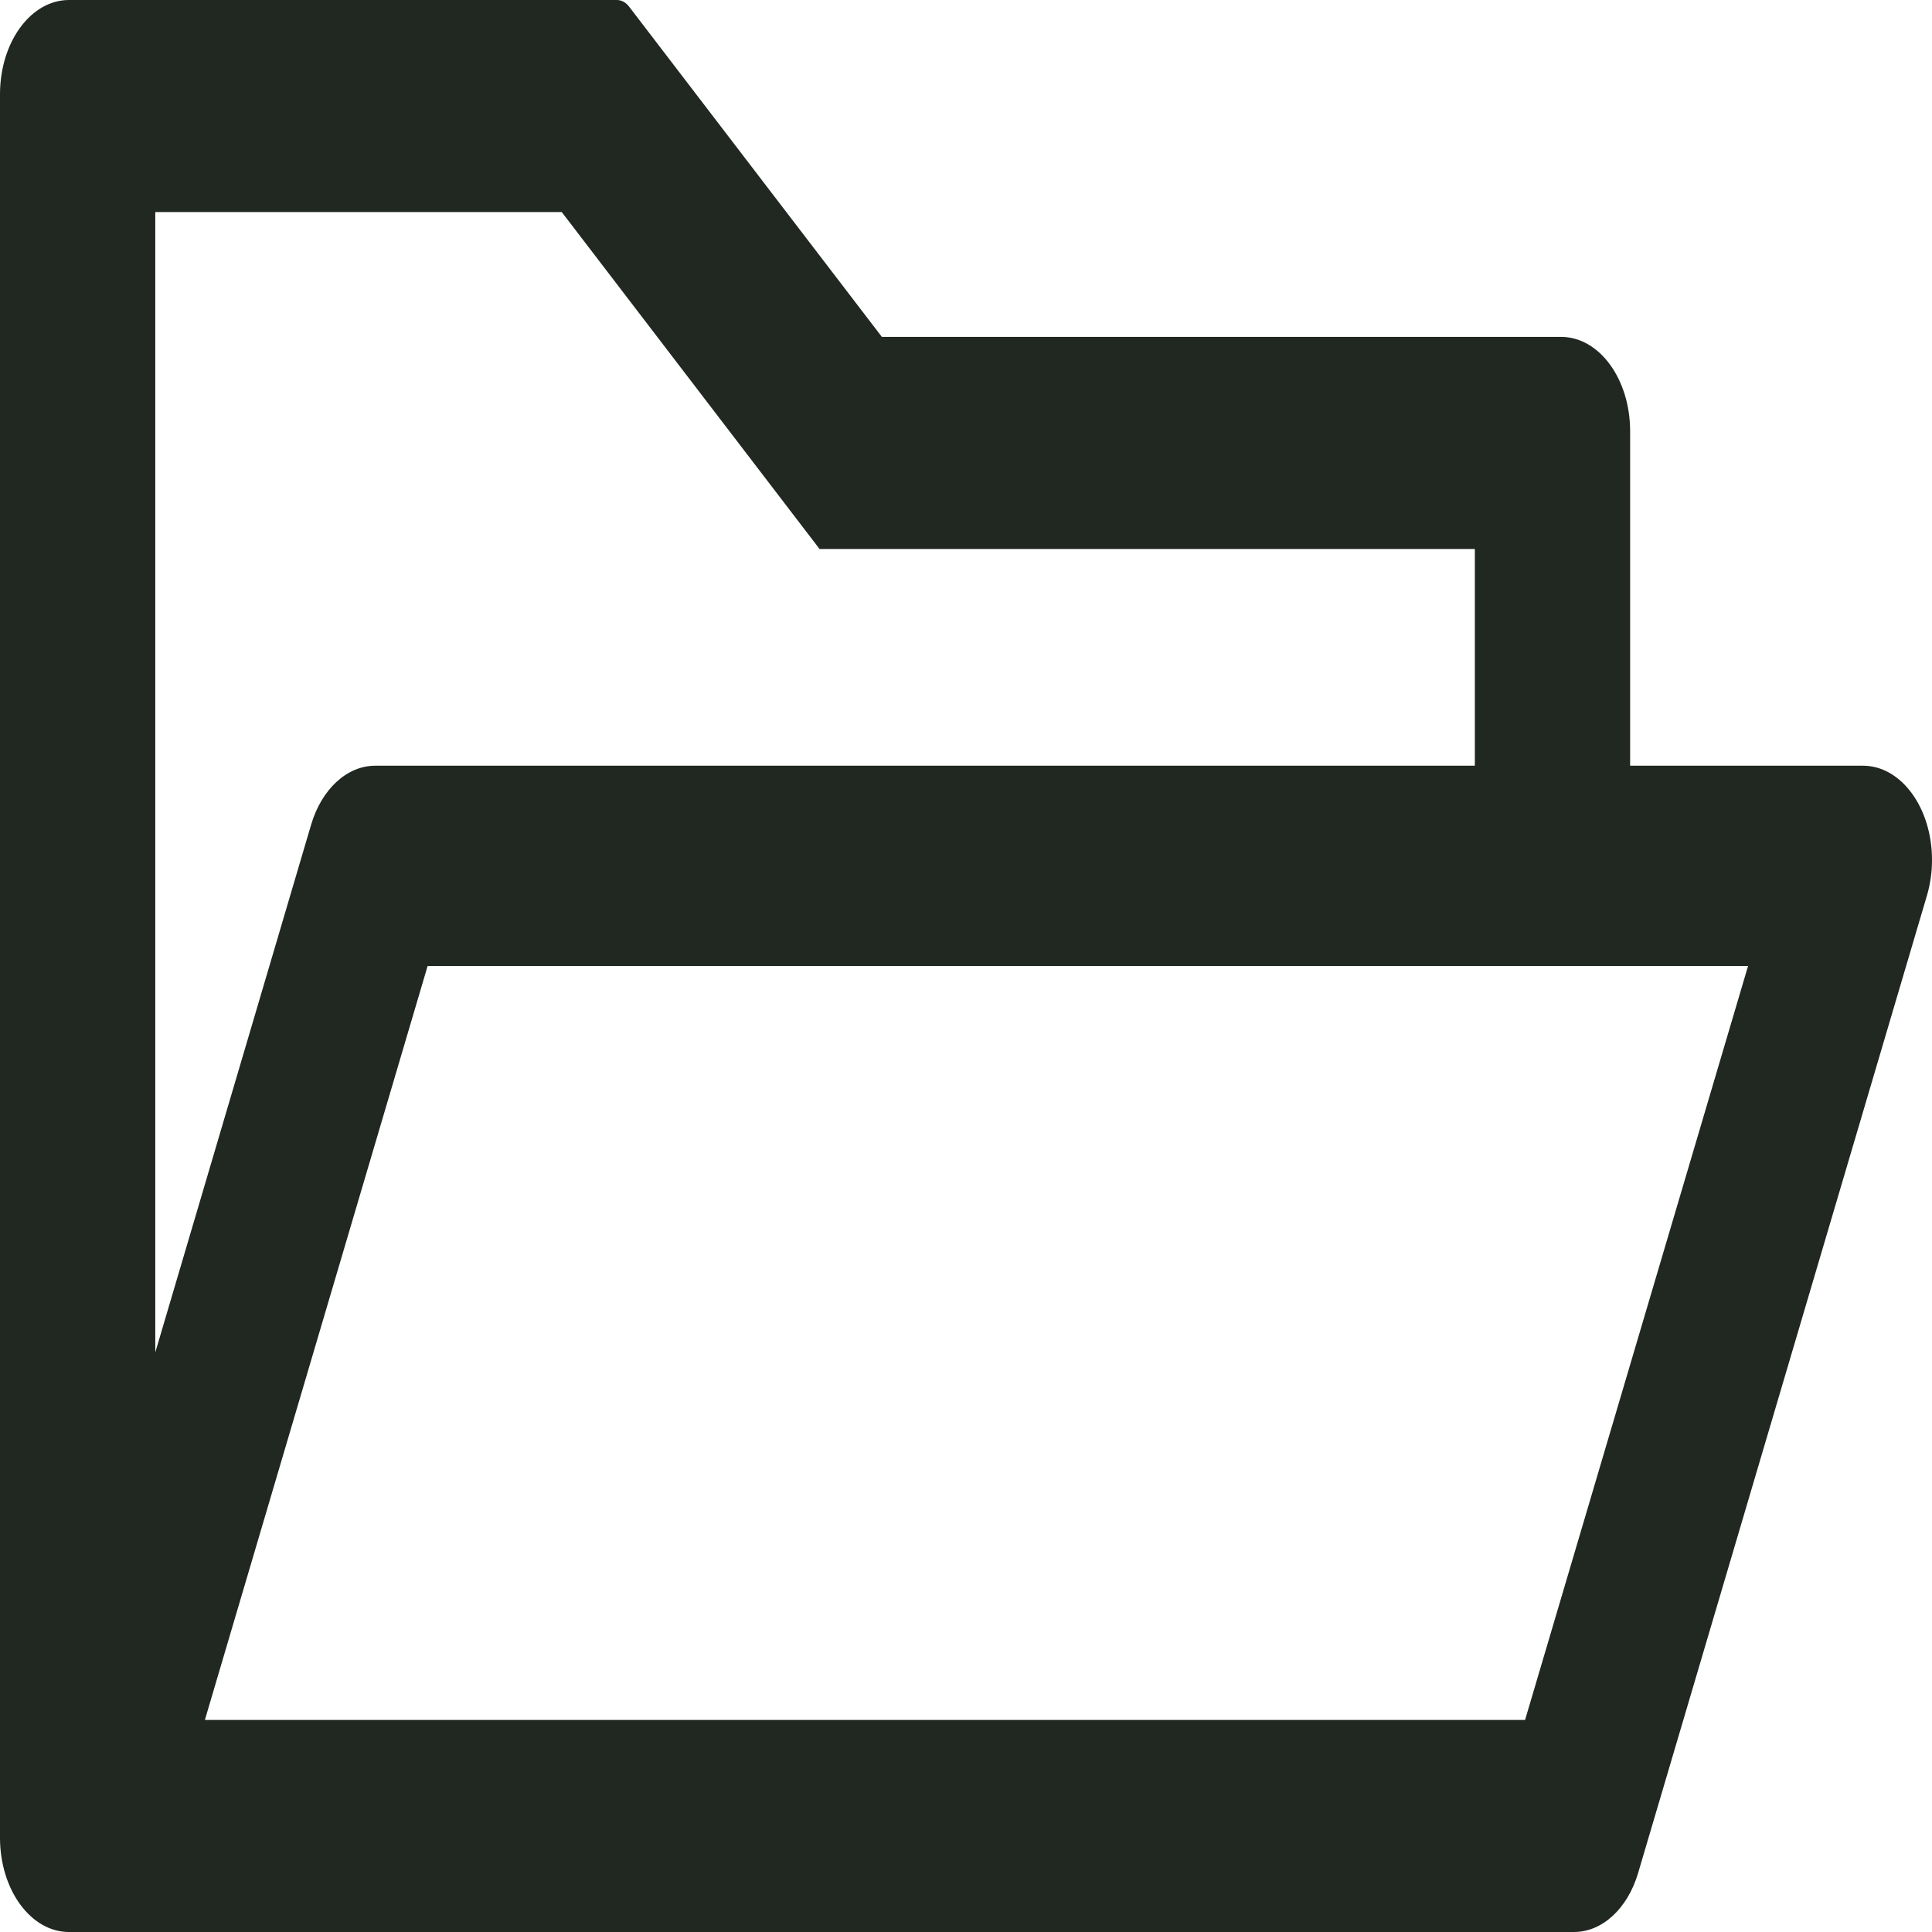 <svg width="24" height="24" viewBox="0 0 24 24" fill="none" xmlns="http://www.w3.org/2000/svg">
<path d="M23.143 9.512H20.25V5.356C20.25 4.709 19.867 4.185 19.393 4.185H10.955L7.813 0.08C7.773 0.029 7.721 0.001 7.666 0H0.857C0.383 0 0 0.523 0 1.171V22.829C0 23.477 0.383 24 0.857 24H19.554C19.902 24 20.218 23.711 20.349 23.268L23.938 11.122C23.979 10.983 24 10.833 24 10.683C24 10.035 23.617 9.512 23.143 9.512ZM1.929 2.634H6.978L10.181 6.82H18.321V9.512H4.661C4.312 9.512 3.996 9.801 3.865 10.244L1.929 16.8V2.634ZM18.945 21.366H2.545L5.312 12H21.715L18.945 21.366Z" fill="#212721"/>
</svg>